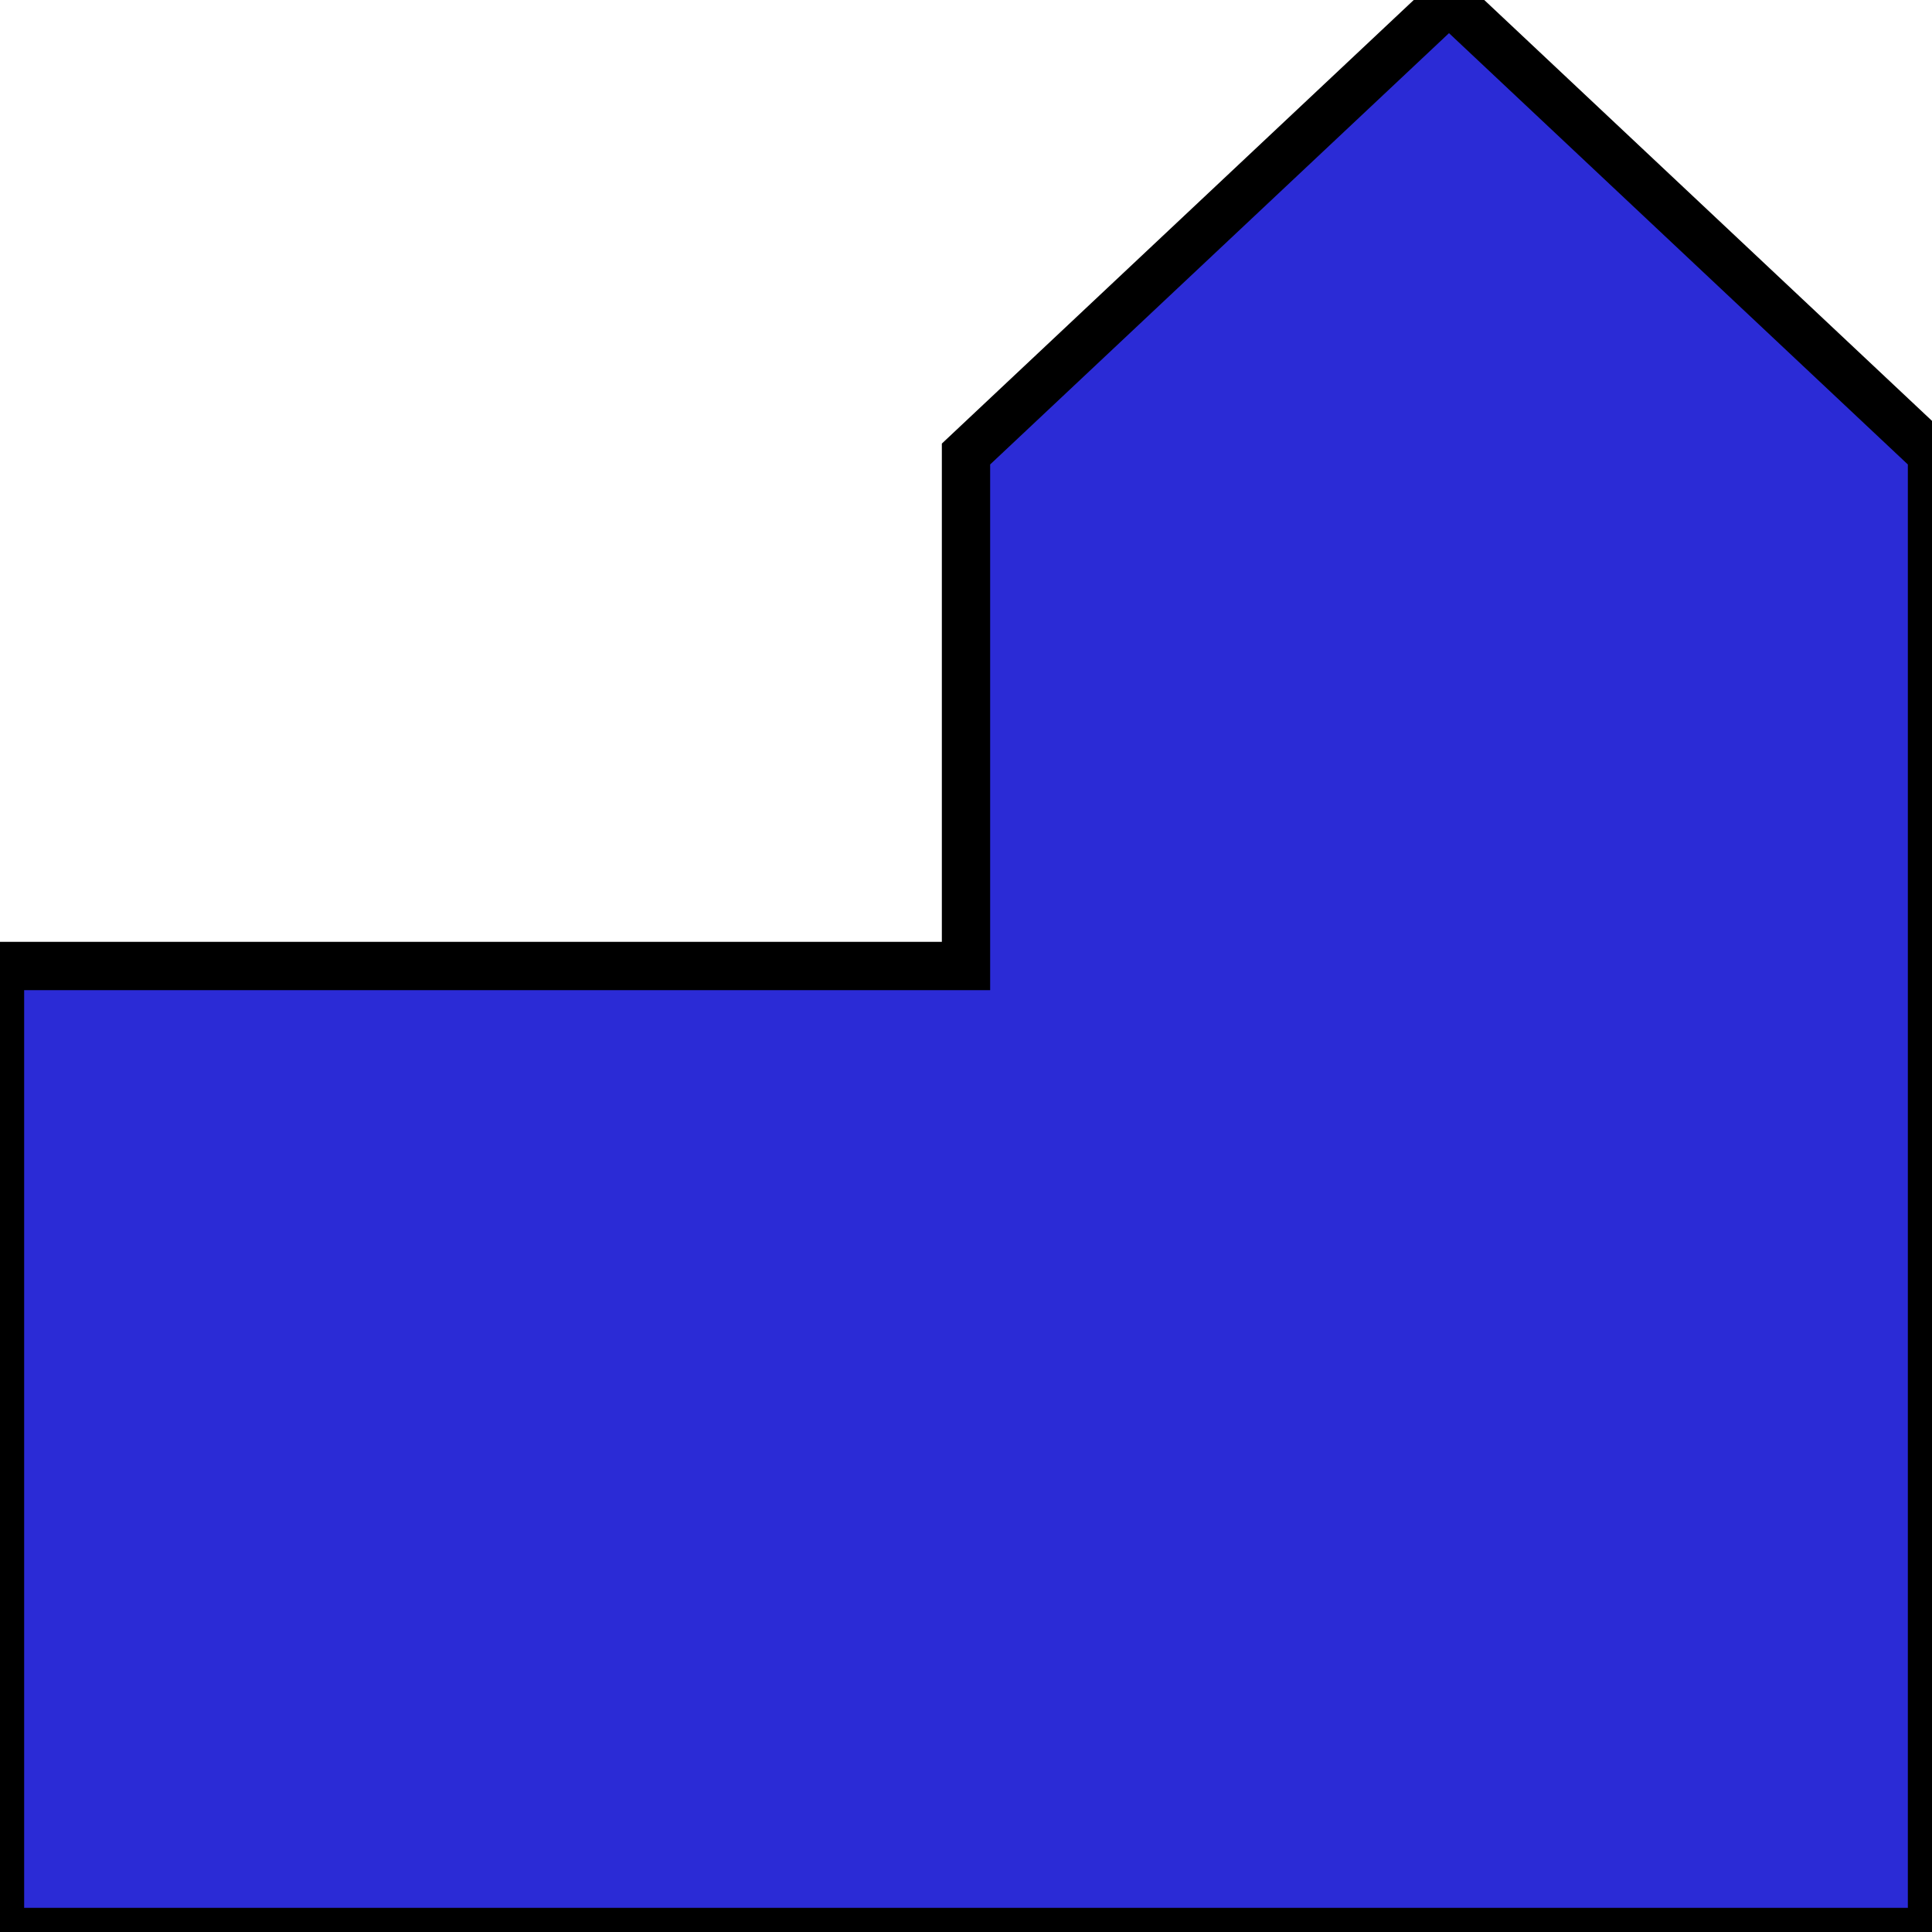 <?xml version="1.0" encoding="utf-8"?>
<!-- Generator: Adobe Illustrator 21.0.2, SVG Export Plug-In . SVG Version: 6.00 Build 0)  -->
<svg version="1.1" id="Layer_1" xmlns="http://www.w3.org/2000/svg" xmlns:xlink="http://www.w3.org/1999/xlink" x="0px" y="0px"
	 viewBox="0 0 40 40" style="enable-background:new 0 0 40 40;" xml:space="preserve">
<style type="text/css">
	.st0{fill:#2B2BD6;stroke:#000000;stroke-miterlimit:10;}
</style>
<g id="XMLID_1_">
	<polygon class="st0" points="20,9.4 30,0 40,9.4 40,20 40,40 0,40 0,20 20,20 	"/>
</g>
</svg>
